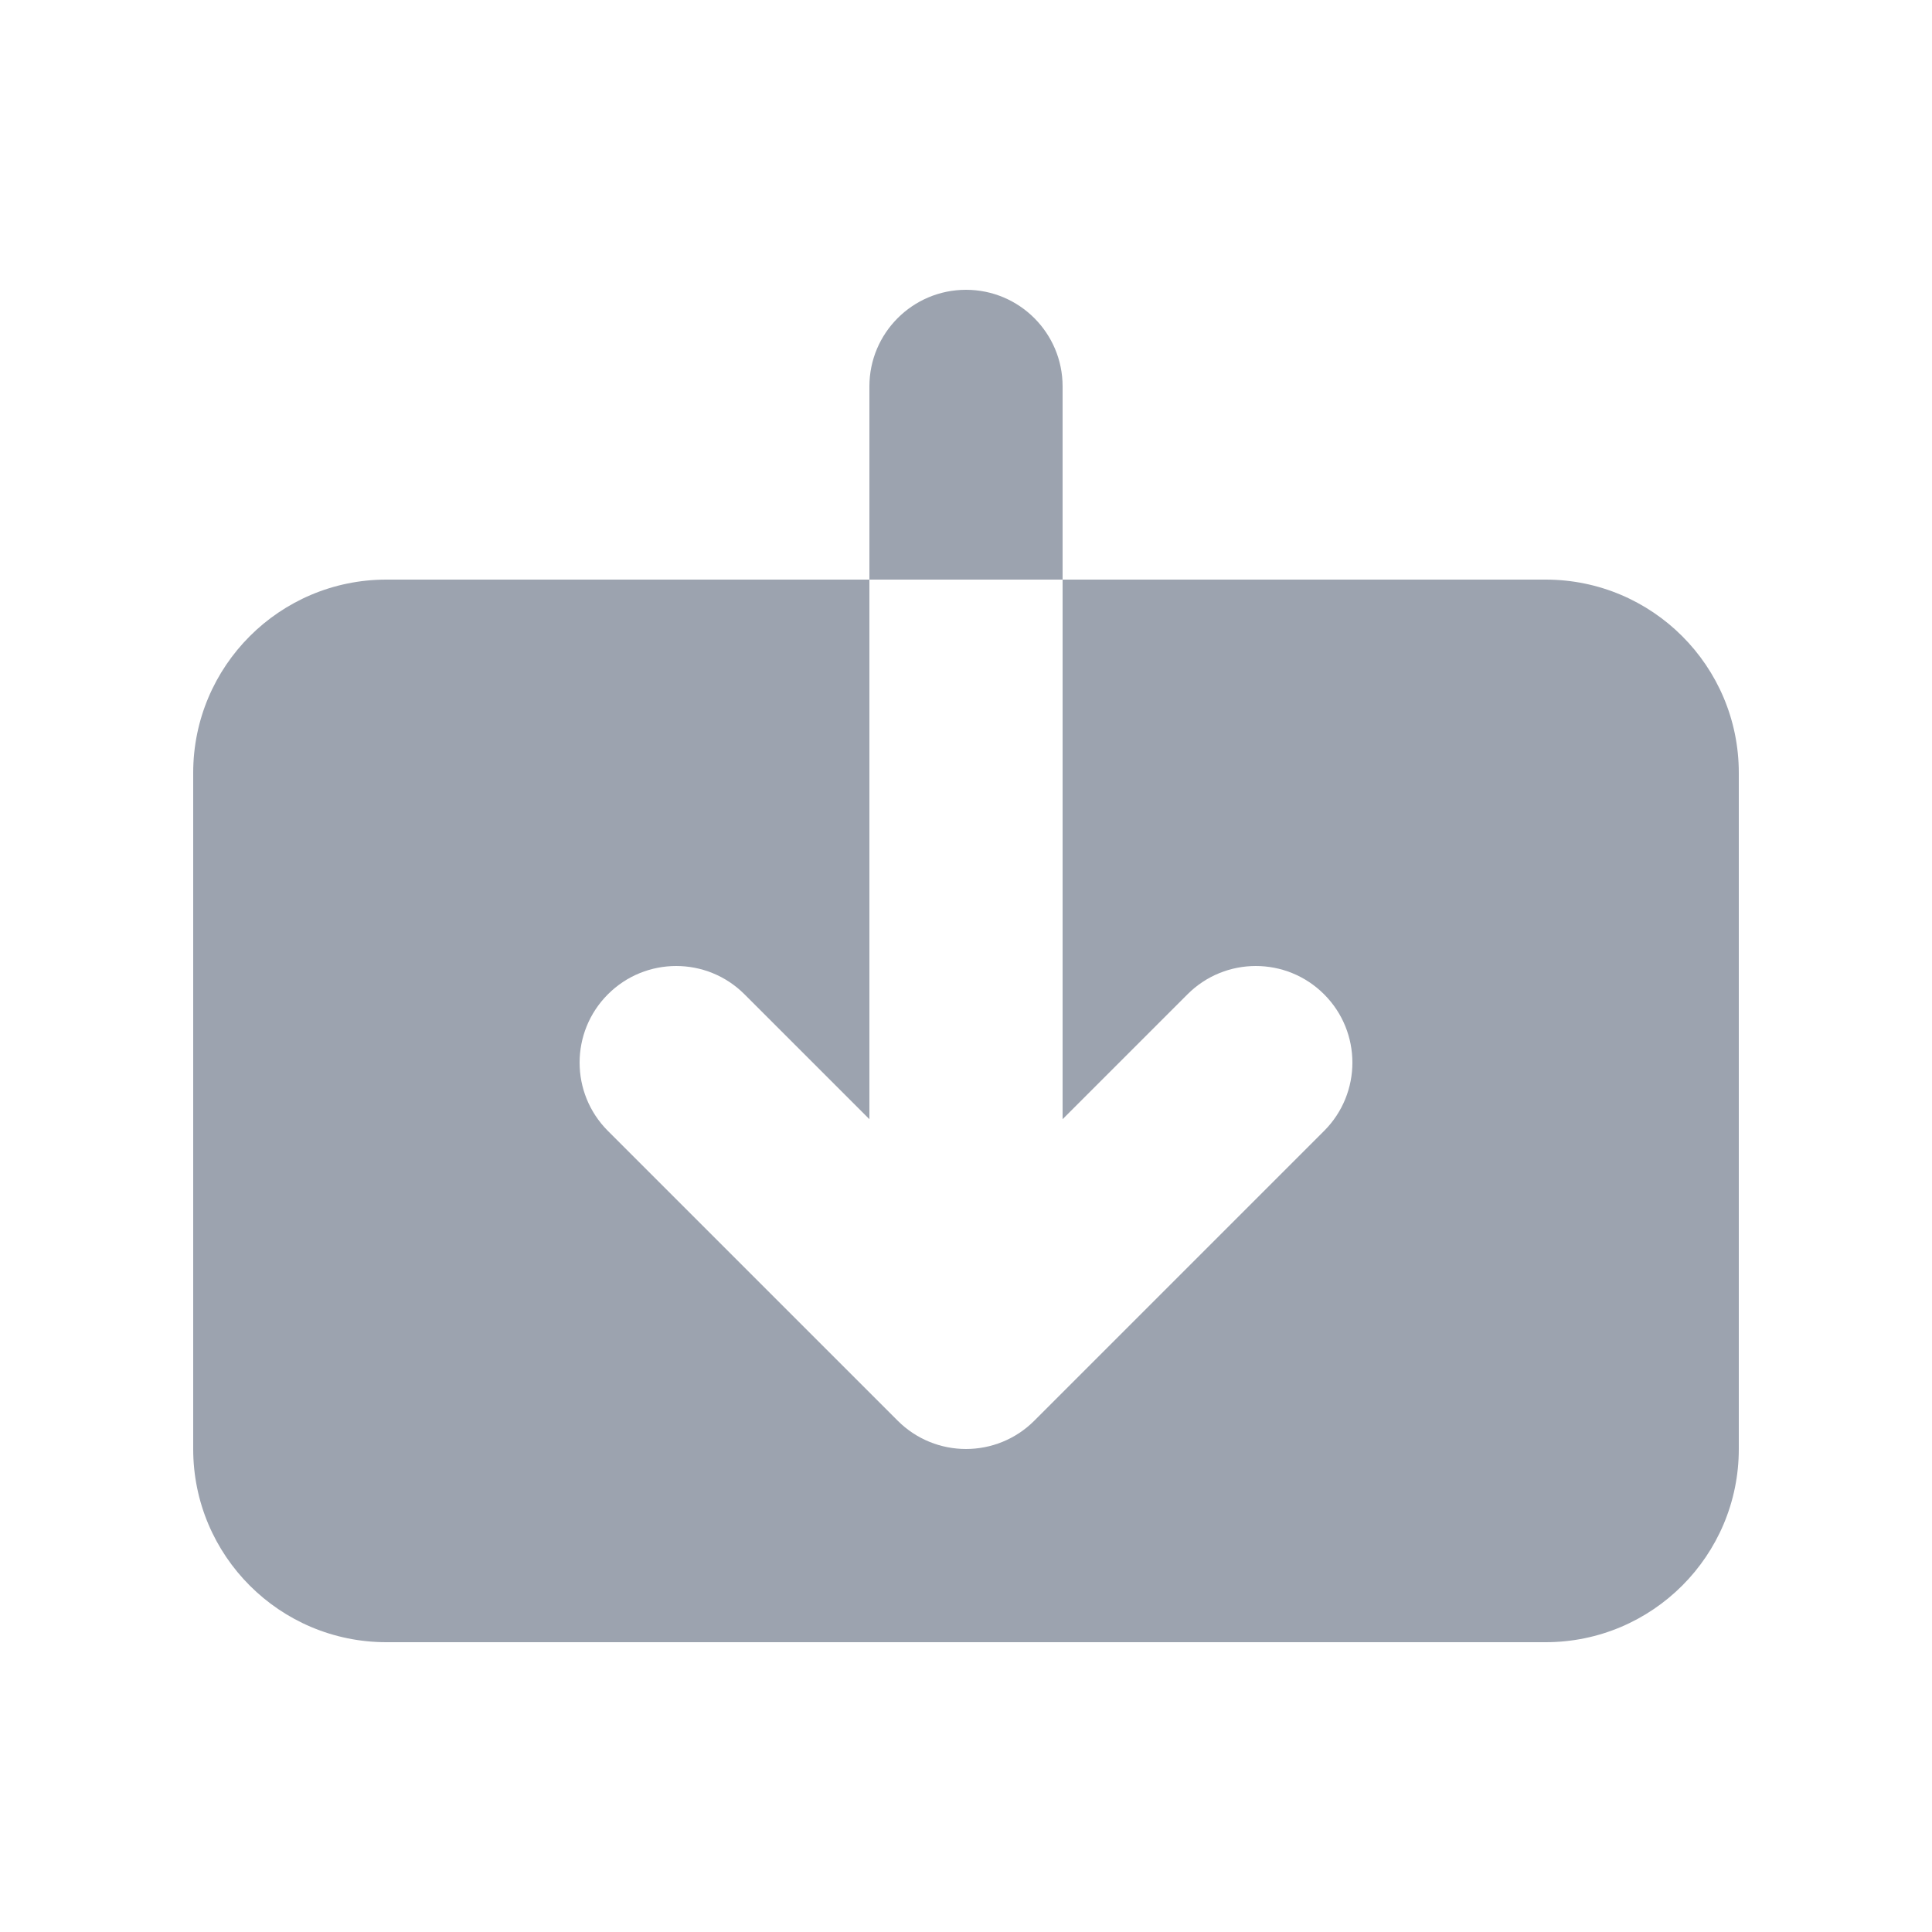 <svg width="100" height="100" viewBox="0 0 100 100" fill="none" xmlns="http://www.w3.org/2000/svg">
<path fill-rule="evenodd" clip-rule="evenodd" d="M50 15C47.239 15 45 17.239 45 20V30H20C14.477 30 10 34.477 10 40V75C10 80.523 14.477 85 20 85H80C85.523 85 90 80.523 90 75V40C90 34.477 85.523 30 80 30H55V20C55 17.239 52.761 15 50 15ZM55 30V57.929L61.465 51.465C63.417 49.512 66.583 49.512 68.535 51.465C70.488 53.417 70.488 56.583 68.535 58.536L53.536 73.535C51.583 75.488 48.417 75.488 46.465 73.535L31.465 58.536C29.512 56.583 29.512 53.417 31.465 51.465C33.417 49.512 36.583 49.512 38.535 51.465L45 57.929V30H55Z" fill="#9CA3AF"/>
</svg>
